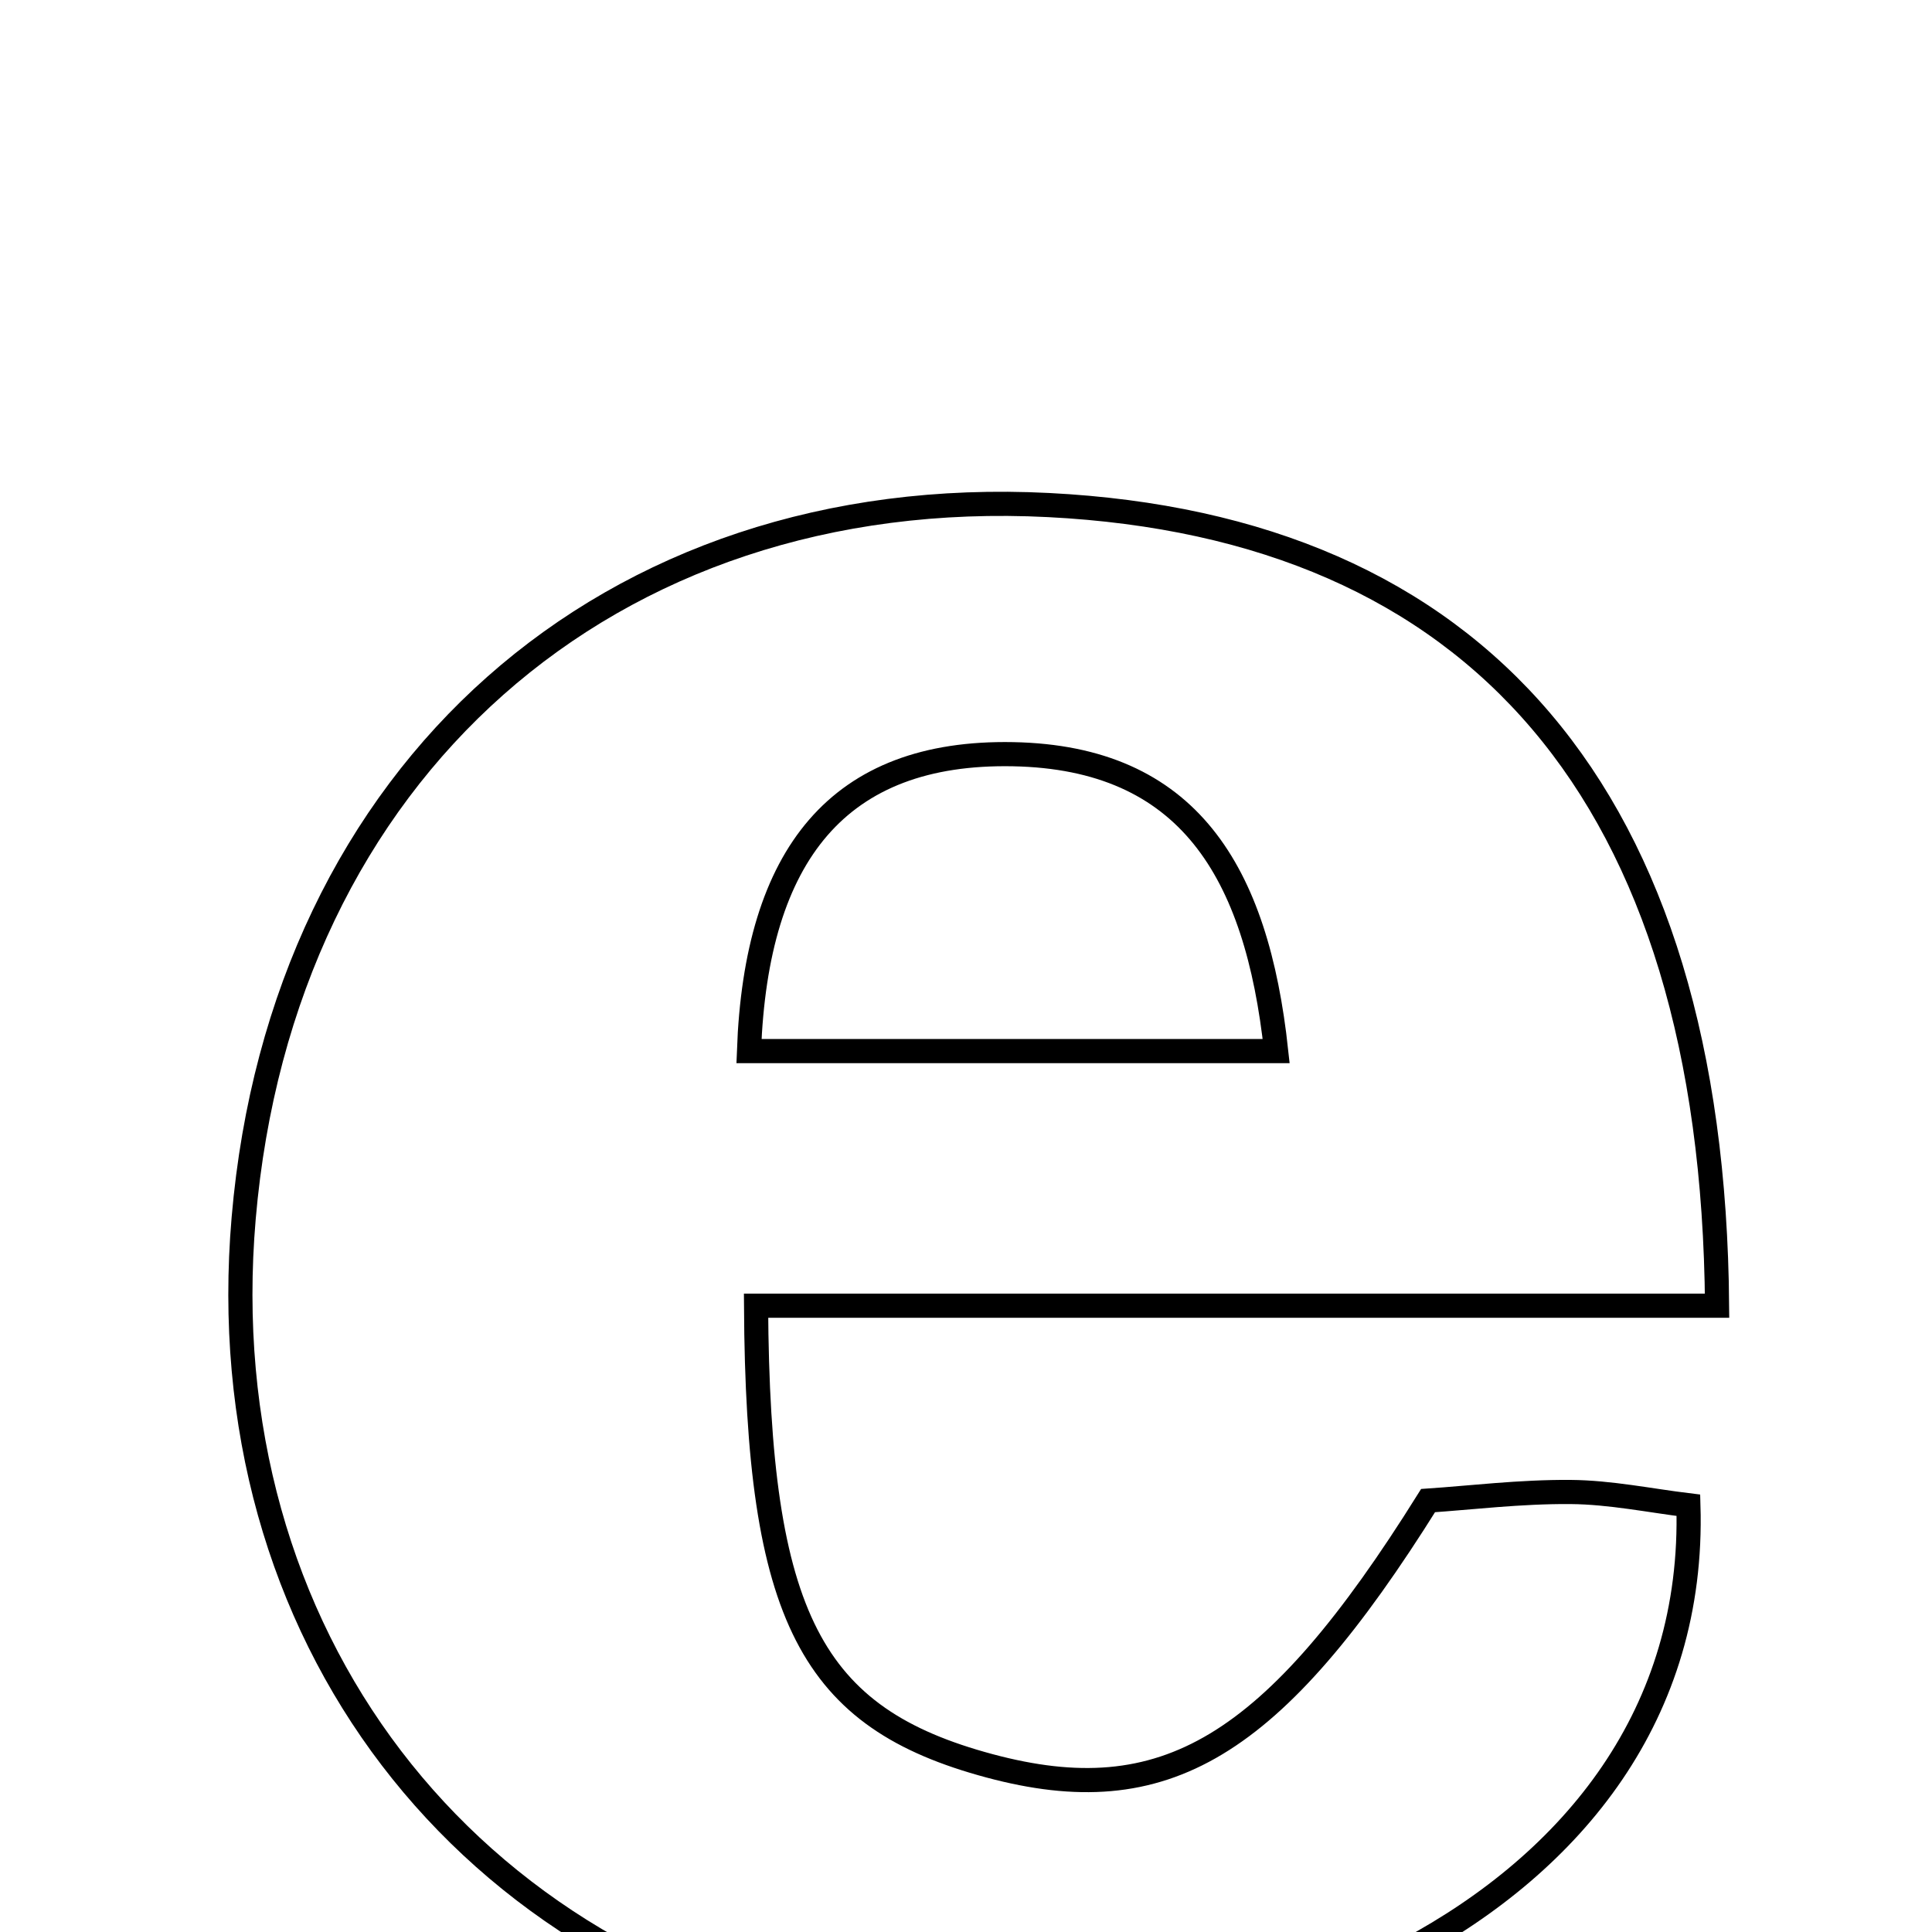 <svg xmlns="http://www.w3.org/2000/svg" viewBox="0.0 0.0 24.0 24.0" height="200px" width="200px"><path fill="none" stroke="black" stroke-width=".3" stroke-opacity="1.0"  filling="0" d="M13.027 6.274 C18.329 6.544 21.28 9.858 21.33 16.22 C17.221 16.22 13.302 16.22 9.392 16.22 C9.413 20.102 10.082 21.343 12.293 21.936 C14.464 22.518 15.812 21.726 17.74 18.641 C18.262 18.606 18.886 18.529 19.51 18.534 C20.005 18.538 20.498 18.641 20.974 18.699 C21.129 23.884 14.918 26.042 10.788 25.325 C5.777 24.455 2.584 20.298 3.027 15.132 C3.503 9.586 7.555 5.995 13.027 6.274"></path>
<path fill="none" stroke="black" stroke-width=".3" stroke-opacity="1.0"  filling="0" d="M12.585 9.369 C14.762 9.411 15.612 10.824 15.853 13.057 C13.615 13.057 11.616 13.057 9.304 13.057 C9.393 10.612 10.417 9.327 12.585 9.369"></path></svg>